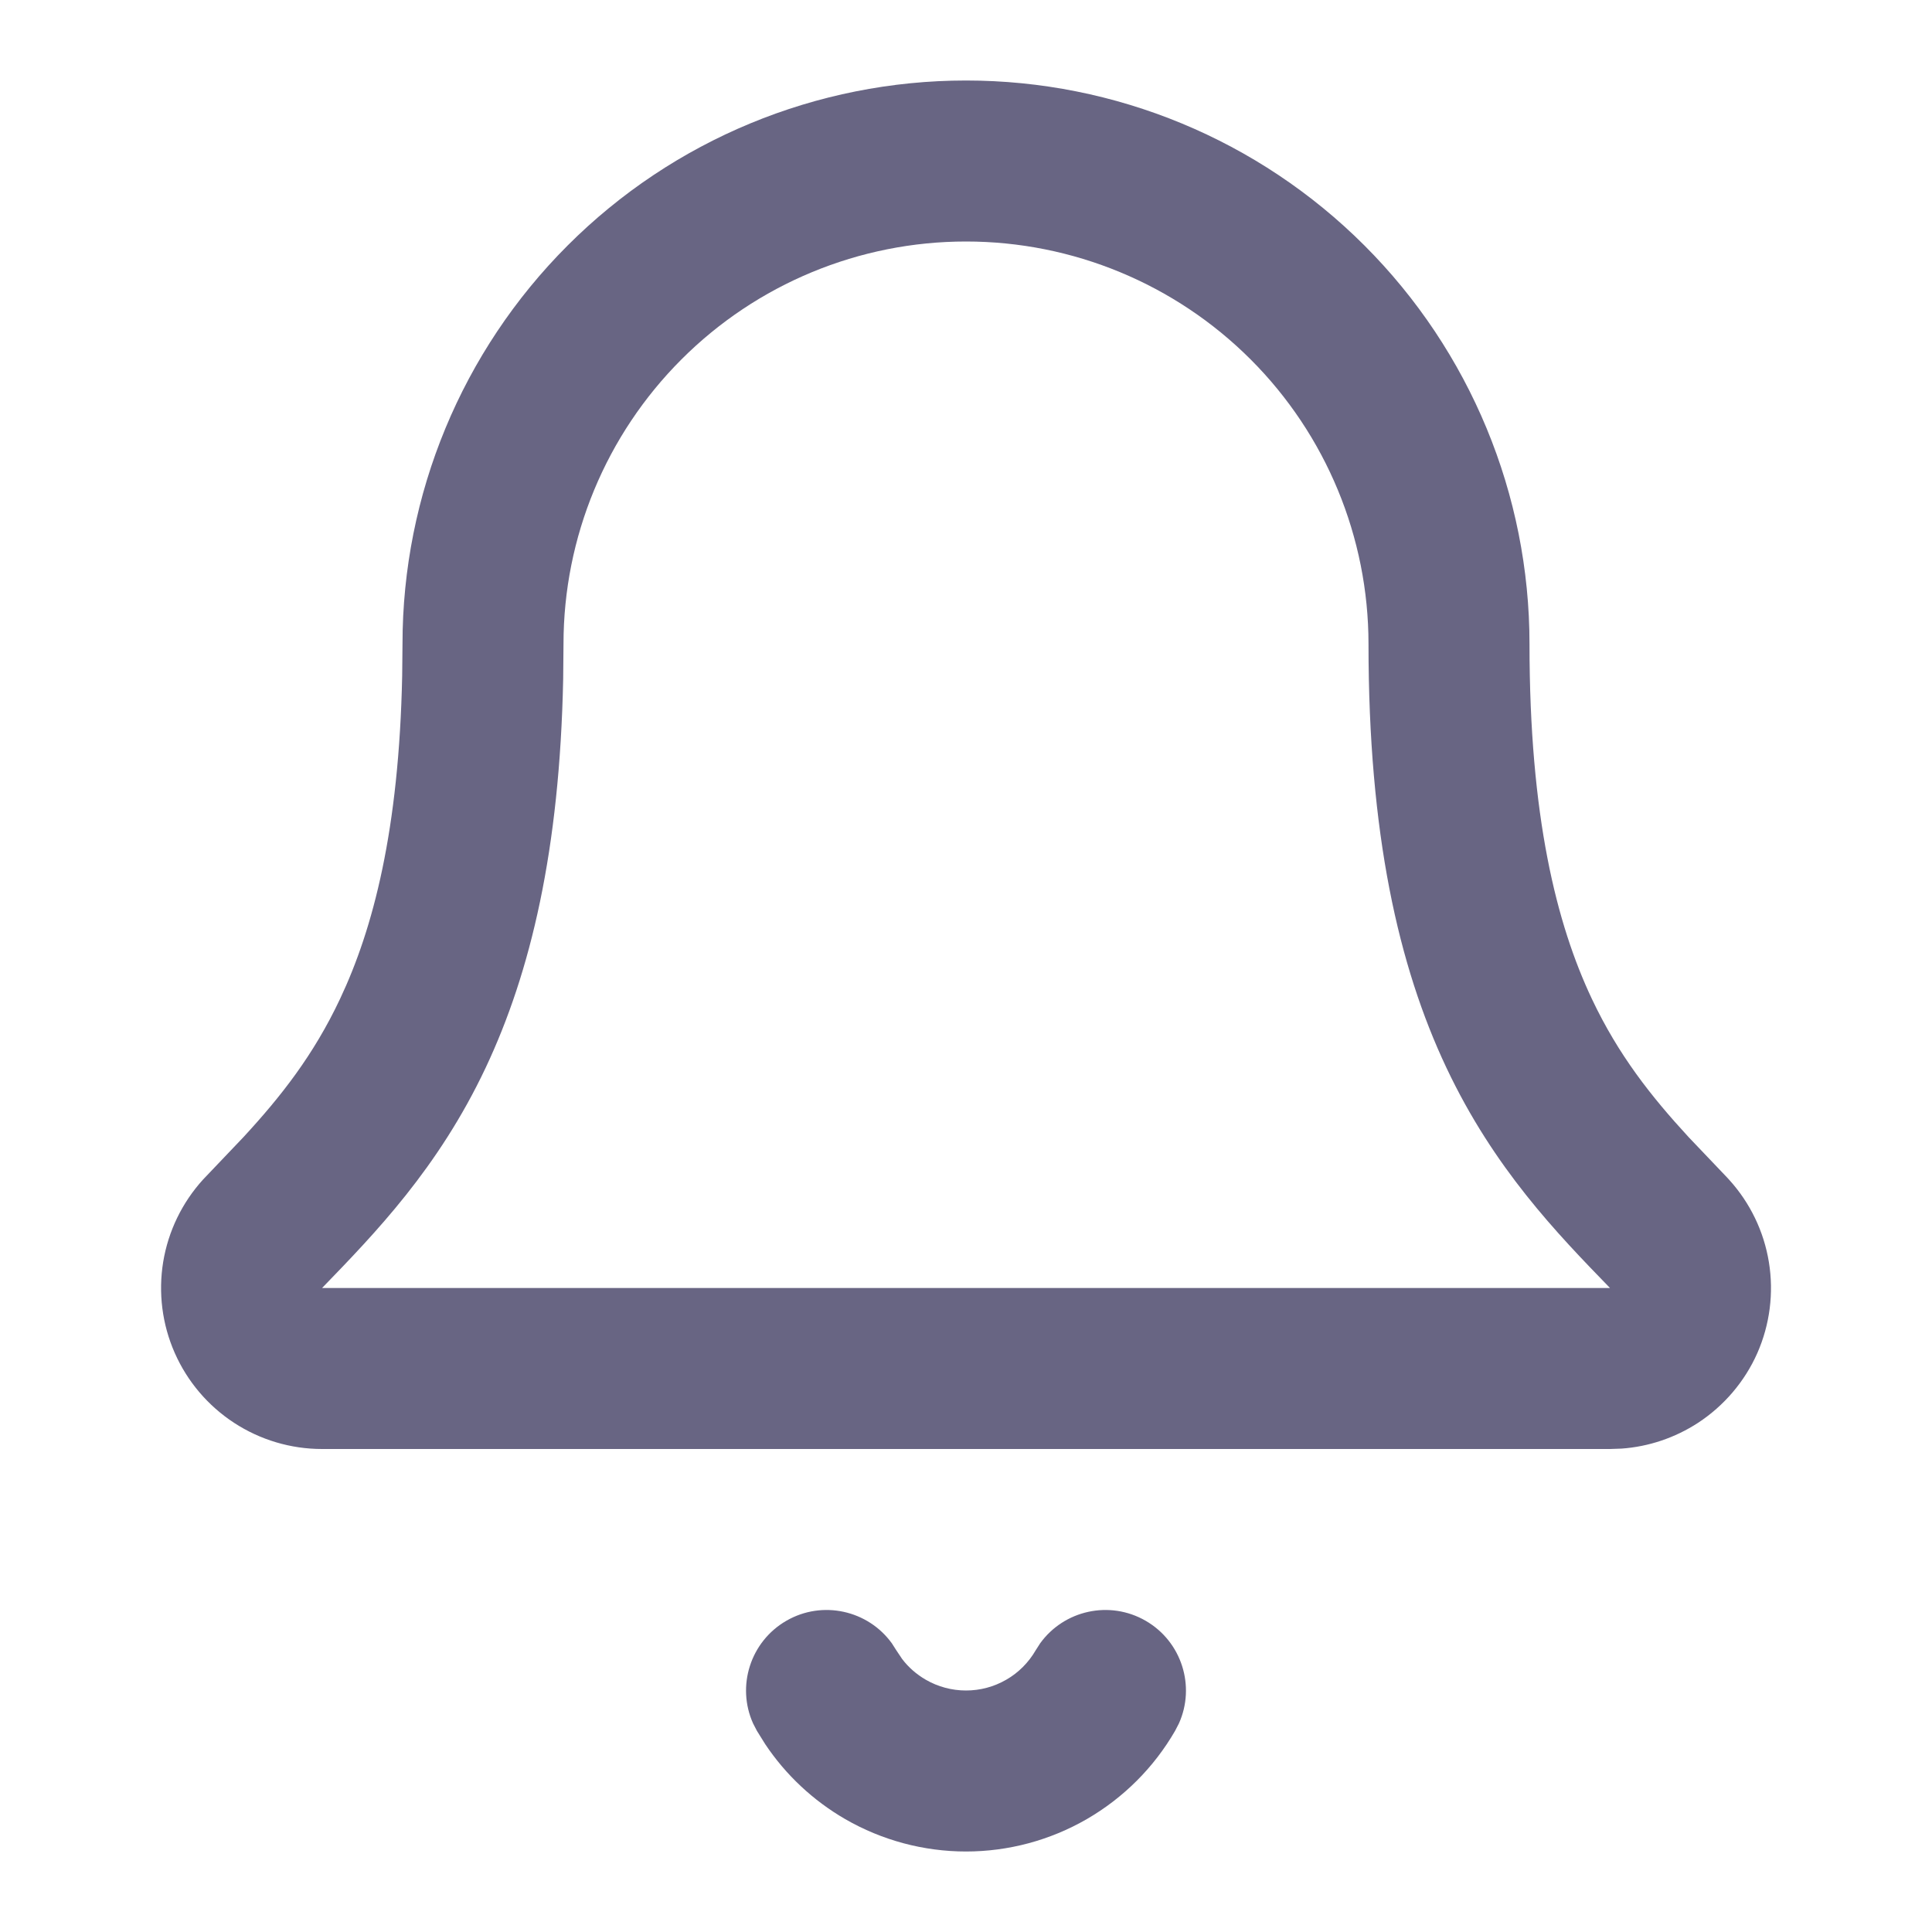 <svg class="w-6 h-6" width="24" height="24" viewBox="0 0 24 24" fill="none" xmlns="http://www.w3.org/2000/svg"><path d="M12.921 20.414C13.218 20.003 13.783 19.875 14.232 20.134C14.68 20.393 14.853 20.947 14.645 21.409L14.598 21.5C14.335 21.956 13.956 22.334 13.5 22.598C13.044 22.861 12.527 23 12 23C11.474 23 10.956 22.861 10.5 22.598C10.101 22.367 9.761 22.049 9.506 21.667L9.402 21.5L9.355 21.409C9.147 20.947 9.32 20.393 9.768 20.134C10.216 19.875 10.782 20.003 11.079 20.414L11.134 20.5L11.207 20.609C11.286 20.713 11.386 20.8 11.5 20.866C11.652 20.954 11.825 21 12 21C12.176 21 12.348 20.954 12.5 20.866C12.652 20.779 12.778 20.652 12.866 20.5L12.921 20.414Z" fill="#686583" style="fill-opacity:1;"/><path d="M17 8C17 6.674 16.473 5.402 15.536 4.465C14.598 3.527 13.326 3 12 3C10.674 3 9.402 3.527 8.465 4.465C7.527 5.403 7 6.674 7 8L6.996 8.434C6.953 10.559 6.593 12.077 6.033 13.264C5.443 14.514 4.659 15.32 4.001 16H20C19.34 15.32 18.558 14.513 17.968 13.264C17.37 11.998 17 10.354 17 8ZM19 8C19 10.145 19.336 11.479 19.775 12.409C20.106 13.109 20.513 13.622 20.976 14.125L21.458 14.631L21.479 14.654C21.74 14.941 21.912 15.297 21.974 15.68C22.036 16.062 21.986 16.454 21.83 16.809C21.673 17.163 21.416 17.464 21.092 17.676C20.807 17.861 20.481 17.971 20.144 17.995L20 18H4C3.612 18 3.233 17.887 2.908 17.675C2.583 17.463 2.327 17.161 2.171 16.807C2.014 16.452 1.965 16.059 2.027 15.677C2.09 15.294 2.262 14.939 2.523 14.652L2.544 14.63L3.025 14.125C3.488 13.623 3.894 13.109 4.224 12.409C4.636 11.537 4.957 10.31 4.996 8.393L5 8C5 6.143 5.738 4.363 7.051 3.05C8.363 1.737 10.143 1 12 1C13.856 1 15.637 1.737 16.95 3.05C18.263 4.363 19 6.143 19 8Z" fill="#686583" style="fill-opacity:1;"/></svg>